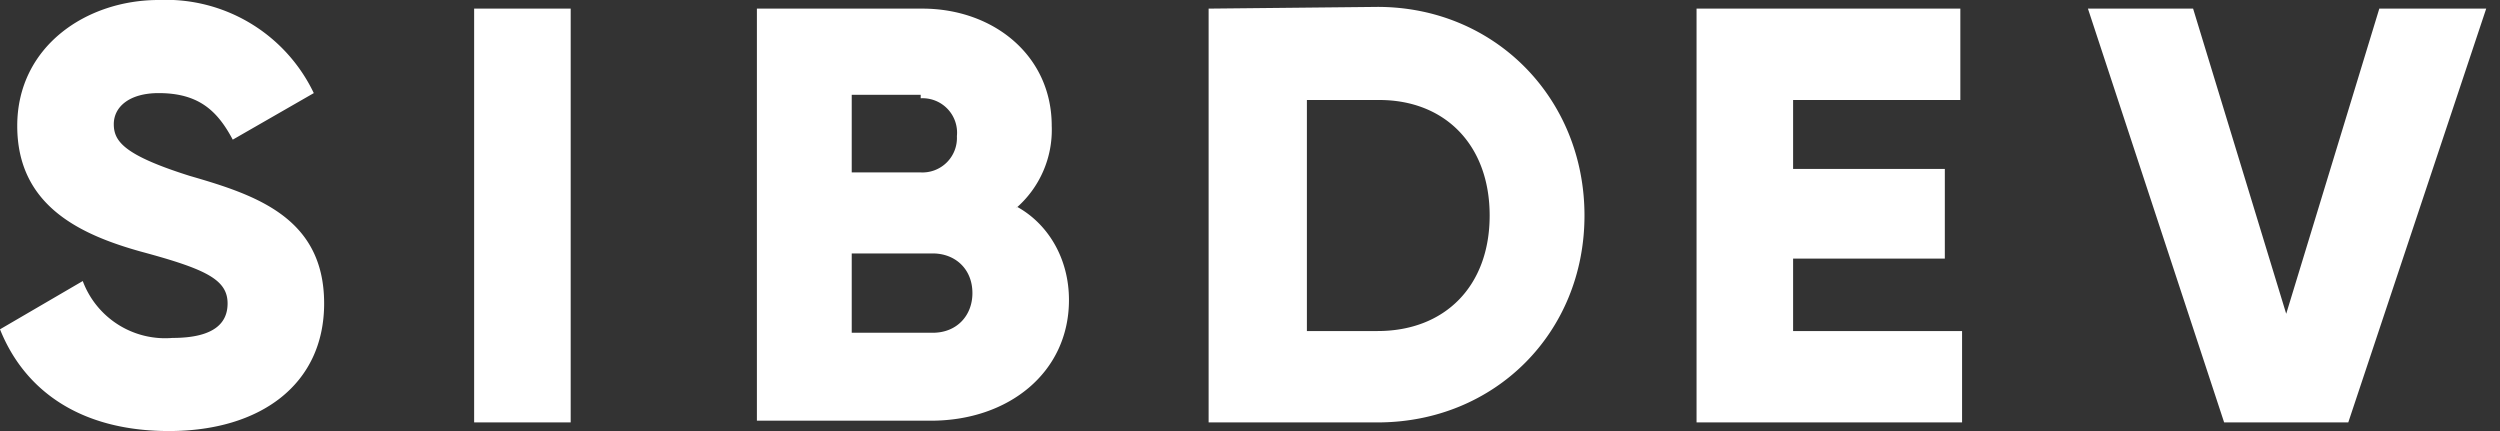 <svg xmlns="http://www.w3.org/2000/svg" fill="none" height="25" width="145">
  <rect width="100%" height="100%" fill="#333333" stroke="none"/>
  <path fill="#ffffff" d="M9.8 25c5.3 0 9-2.7 9-7.4 0-5-4-6.3-7.8-7.4-3.8-1.2-4.4-2-4.4-3s.9-1.8 2.6-1.8c2.3 0 3.4 1 4.3 2.7l4.7-2.7a9.5 9.5 0 00-9-5.4C5 0 1 2.7 1 7.3s3.6 6.3 7.2 7.3c3.7 1 5 1.6 5 3 0 1-.6 2-3.2 2a5.1 5.1 0 01-5.2-3.3L0 19.1C1.4 22.6 4.6 25 9.8 25zM27.5.5v24h5.6V.5zM59 12c1.8 1 3 3 3 5.4 0 4.2-3.5 7-8 7H43.9V.5h9.6C57.6.5 61 3.2 61 7.3a6 6 0 01-2.1 4.8zm-5.6-6.5h-4V10h4a2 2 0 002.1-2.1 2 2 0 00-2.1-2.2zm.7 13.8c1.4 0 2.3-1 2.3-2.3 0-1.4-1-2.3-2.3-2.3h-4.7v4.6zM79.9.4c6.8 0 12 5.3 12 12.1s-5.2 12-12 12h-9.8V.5zm0 18.8c3.9 0 6.5-2.6 6.5-6.7S83.8 5.8 80 5.8h-4.2v13.4zm24.1 0V15h8.8V9.8H104v-4h9.7V.5H98.4v24h15.4v-5.3zm25 5.3h7.2l8-24H138l-5.4 17.7L127.2.5h-6.1z" clip-rule="evenodd" fill-rule="evenodd"></path>
</svg>

